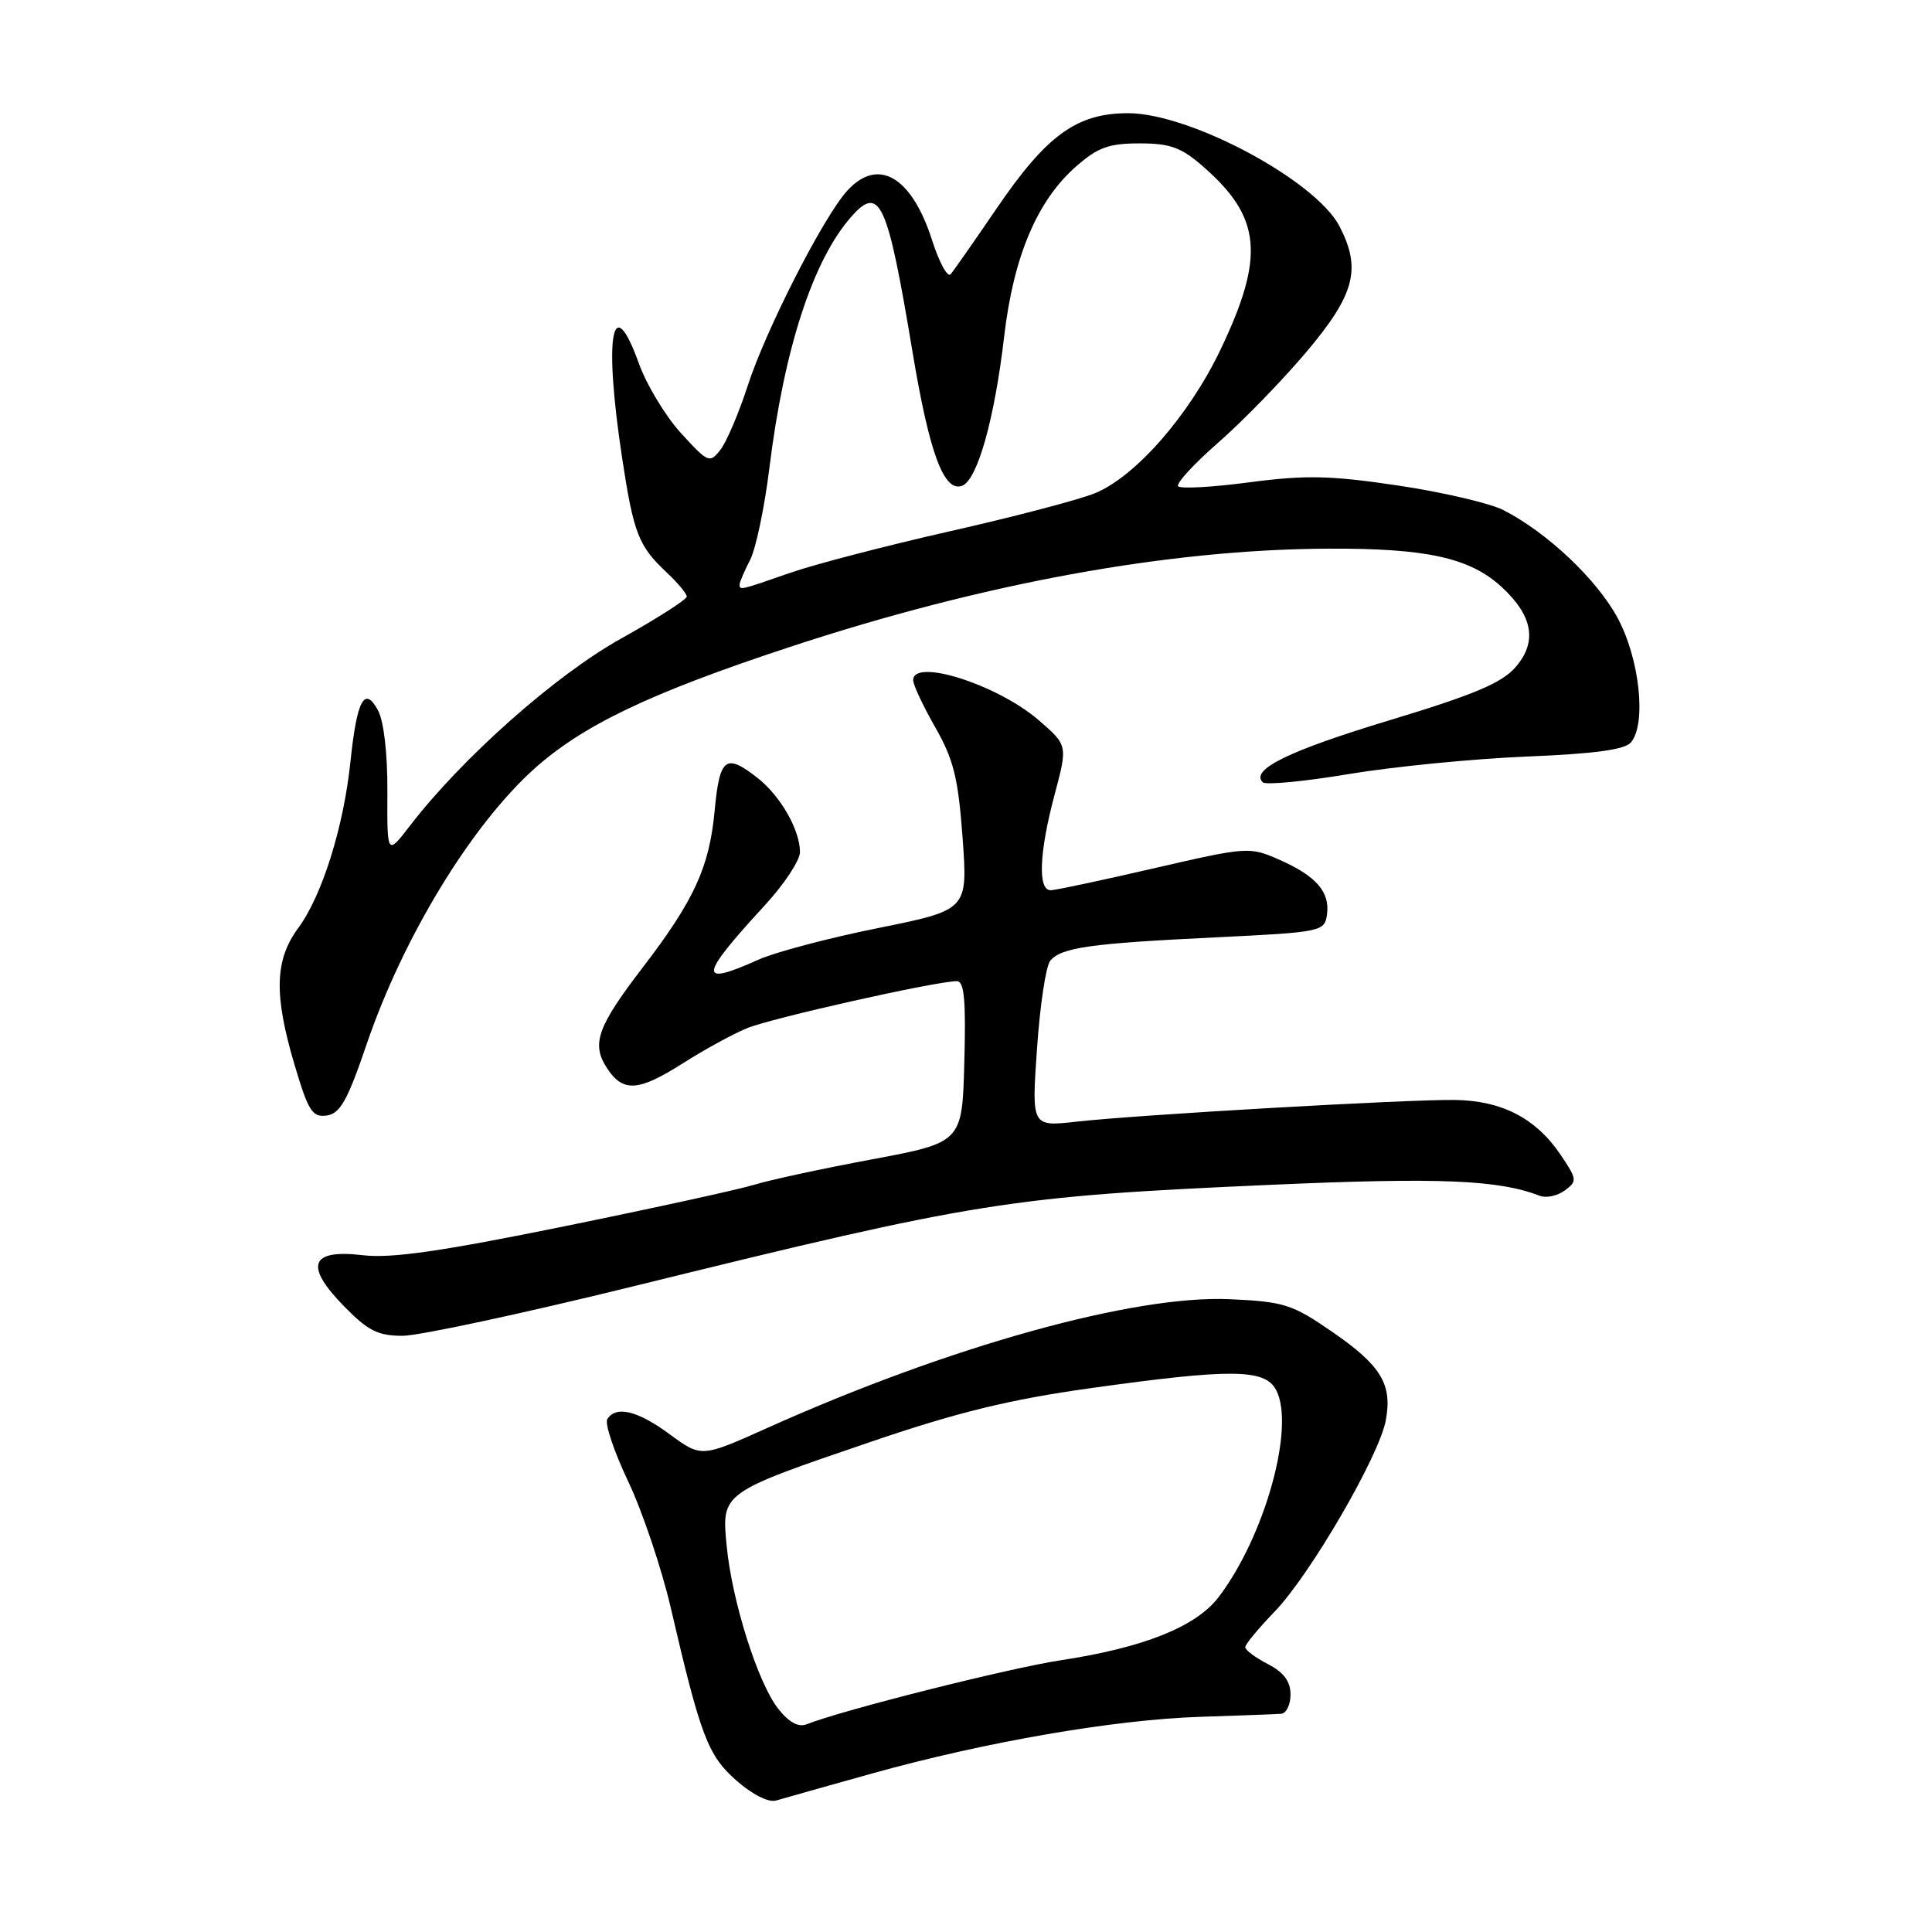 <?xml version="1.0" encoding="UTF-8" standalone="no"?>
<!DOCTYPE svg PUBLIC "-//W3C//DTD SVG 1.1//EN" "http://www.w3.org/Graphics/SVG/1.1/DTD/svg11.dtd" >
<svg xmlns="http://www.w3.org/2000/svg" xmlns:xlink="http://www.w3.org/1999/xlink" version="1.1" viewBox="0 0 256 256">
 <g >
 <path fill="currentColor"
d=" M 115.50 235.01 C 130.56 230.81 147.63 227.86 159.00 227.49 C 164.22 227.32 169.06 227.14 169.75 227.09 C 170.44 227.04 171.00 225.89 171.00 224.53 C 171.00 222.79 170.11 221.59 168.00 220.50 C 166.35 219.65 165.00 218.64 165.00 218.26 C 165.00 217.88 166.76 215.76 168.90 213.54 C 173.58 208.70 182.73 192.97 183.62 188.23 C 184.52 183.42 183.02 180.95 176.49 176.45 C 171.22 172.82 170.14 172.48 162.96 172.15 C 150.28 171.57 125.77 178.39 101.72 189.19 C 92.94 193.13 92.94 193.13 88.77 190.07 C 84.49 186.91 81.61 186.21 80.47 188.05 C 80.11 188.62 81.36 192.34 83.24 196.30 C 85.12 200.26 87.65 207.78 88.87 213.00 C 92.84 230.09 93.80 232.62 97.61 235.96 C 99.69 237.79 101.86 238.87 102.83 238.58 C 103.75 238.31 109.45 236.70 115.50 235.01 Z  M 83.89 170.45 C 129.66 159.18 133.70 158.53 168.50 156.99 C 190.80 156.01 198.53 156.33 204.03 158.45 C 204.87 158.78 206.36 158.46 207.33 157.75 C 209.01 156.52 208.98 156.27 206.80 153.03 C 203.53 148.18 199.00 145.83 192.75 145.75 C 186.36 145.67 150.77 147.71 142.60 148.63 C 136.69 149.29 136.69 149.29 137.41 138.93 C 137.80 133.22 138.59 127.99 139.16 127.31 C 140.62 125.55 144.40 125.01 161.00 124.21 C 175.14 123.52 175.51 123.44 175.83 121.19 C 176.25 118.19 174.42 116.08 169.50 113.91 C 165.57 112.18 165.29 112.20 153.00 115.03 C 146.12 116.62 139.94 117.94 139.25 117.96 C 137.49 118.02 137.68 113.03 139.74 105.29 C 141.48 98.76 141.48 98.76 137.65 95.44 C 132.19 90.72 121.00 87.15 121.00 90.13 C 121.00 90.75 122.32 93.56 123.93 96.38 C 126.36 100.64 126.97 103.10 127.55 111.04 C 128.24 120.57 128.24 120.57 116.37 122.97 C 109.84 124.28 102.70 126.17 100.50 127.16 C 92.44 130.78 92.60 129.46 101.32 119.98 C 103.90 117.19 106.00 114.01 106.00 112.90 C 106.00 109.98 103.43 105.48 100.39 103.09 C 96.15 99.76 95.35 100.37 94.69 107.46 C 93.99 114.92 91.98 119.30 85.17 128.19 C 79.13 136.07 78.33 138.33 80.44 141.55 C 82.56 144.78 84.60 144.64 90.55 140.85 C 93.27 139.12 97.03 137.06 98.91 136.27 C 102.09 134.93 123.94 130.03 126.78 130.01 C 127.77 130.00 128.00 132.50 127.78 140.69 C 127.50 151.38 127.50 151.38 115.50 153.63 C 108.90 154.86 101.92 156.37 100.00 156.97 C 98.08 157.57 86.73 160.06 74.79 162.49 C 58.44 165.82 51.84 166.77 48.06 166.32 C 41.11 165.50 40.30 167.68 45.57 173.07 C 48.75 176.33 50.08 177.00 53.34 177.00 C 55.51 177.00 69.26 174.05 83.89 170.45 Z  M 48.56 138.43 C 53.39 124.24 62.40 109.42 70.78 101.88 C 77.22 96.10 86.15 91.83 104.50 85.78 C 130.17 77.30 154.82 72.79 176.00 72.70 C 189.05 72.64 194.79 73.91 199.00 77.80 C 203.13 81.61 203.72 85.06 200.82 88.40 C 199.02 90.49 195.32 92.05 184.15 95.43 C 170.76 99.48 165.64 101.98 167.32 103.66 C 167.71 104.04 172.86 103.55 178.76 102.56 C 184.67 101.58 195.23 100.54 202.24 100.25 C 211.32 99.88 215.30 99.34 216.12 98.36 C 218.19 95.86 217.25 87.24 214.32 81.84 C 211.53 76.71 205.00 70.56 199.23 67.60 C 197.43 66.68 191.13 65.21 185.23 64.33 C 176.29 63.00 173.02 62.93 165.62 63.90 C 160.73 64.55 156.46 64.79 156.12 64.44 C 155.78 64.10 158.16 61.50 161.41 58.66 C 164.66 55.82 169.95 50.38 173.16 46.57 C 179.52 39.01 180.41 35.63 177.50 30.00 C 174.36 23.92 157.70 15.00 149.48 15.00 C 142.67 15.00 138.69 17.89 132.03 27.66 C 129.09 31.97 126.36 35.88 125.96 36.34 C 125.55 36.80 124.45 34.78 123.51 31.84 C 120.81 23.40 116.37 20.79 112.28 25.25 C 109.15 28.66 101.49 43.66 99.08 51.10 C 97.90 54.74 96.27 58.56 95.46 59.60 C 94.04 61.42 93.82 61.32 90.24 57.40 C 88.18 55.15 85.67 50.99 84.65 48.15 C 81.09 38.25 79.98 44.53 82.43 60.65 C 83.96 70.73 84.60 72.36 88.41 75.92 C 89.83 77.26 91.00 78.67 91.00 79.05 C 91.00 79.44 87.07 81.95 82.27 84.63 C 73.57 89.48 61.24 100.42 54.31 109.43 C 51.29 113.35 51.29 113.35 51.33 104.93 C 51.36 99.85 50.86 95.55 50.08 94.11 C 48.30 90.84 47.29 92.73 46.43 100.97 C 45.53 109.59 42.67 118.70 39.53 122.95 C 36.38 127.22 36.27 131.82 39.06 141.20 C 40.86 147.25 41.40 148.08 43.30 147.81 C 45.07 147.56 46.05 145.81 48.56 138.43 Z  M 103.12 226.42 C 100.42 223.00 97.00 212.18 96.29 204.86 C 95.60 197.76 95.52 197.82 115.50 191.01 C 126.94 187.11 133.81 185.44 144.44 183.95 C 163.14 181.33 167.59 181.37 169.08 184.16 C 171.66 188.98 167.62 203.56 161.47 211.63 C 158.48 215.55 151.52 218.33 140.57 219.99 C 133.73 221.03 111.71 226.57 106.87 228.48 C 105.79 228.90 104.52 228.21 103.12 226.42 Z  M 98.00 77.45 C 98.00 77.15 98.62 75.69 99.39 74.20 C 100.15 72.72 101.31 67.22 101.95 62.00 C 103.90 46.21 107.72 34.49 112.77 28.75 C 116.59 24.41 117.59 26.63 120.94 46.79 C 123.16 60.09 125.09 65.29 127.50 64.36 C 129.51 63.59 131.79 55.50 133.06 44.56 C 134.30 33.98 137.42 26.60 142.57 22.07 C 145.46 19.53 146.92 19.00 151.00 19.00 C 155.10 19.00 156.53 19.53 159.52 22.15 C 167.14 28.84 167.61 33.99 161.74 46.30 C 157.56 55.06 150.41 63.22 145.02 65.38 C 142.82 66.26 134.15 68.53 125.76 70.42 C 117.37 72.32 107.84 74.80 104.59 75.94 C 98.06 78.22 98.00 78.23 98.00 77.45 Z "/>
</g>
</svg>